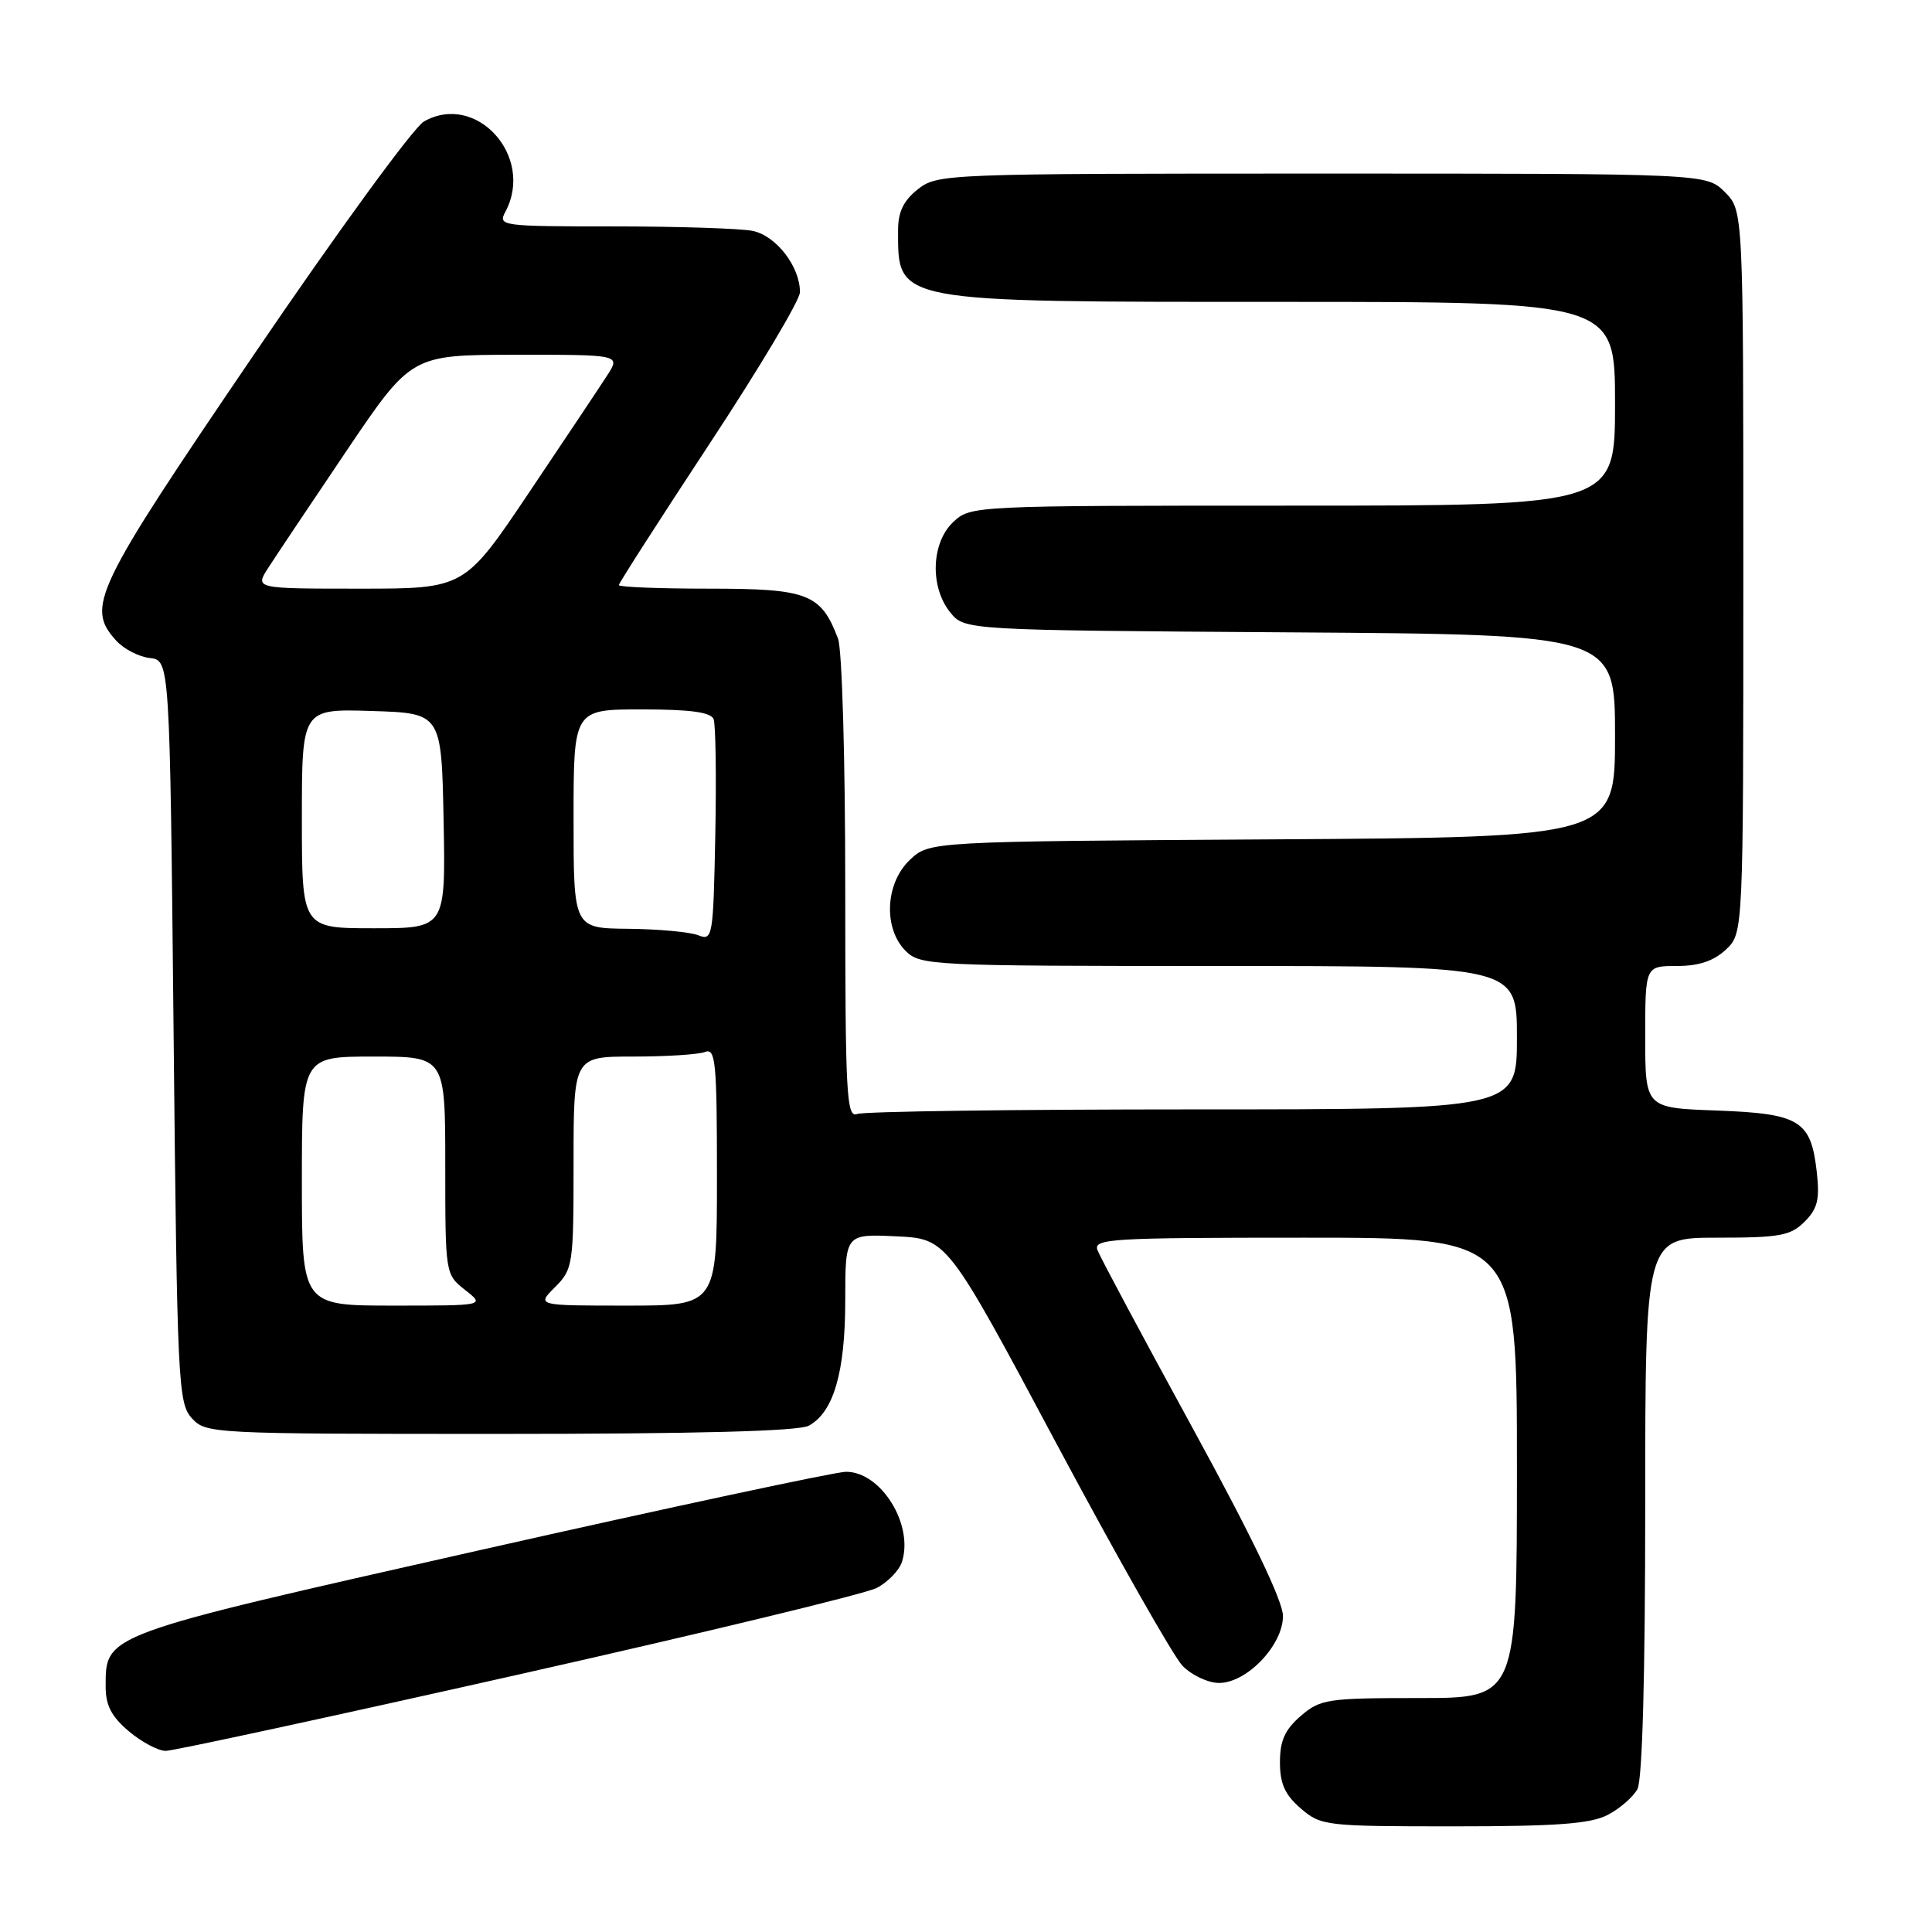 <?xml version="1.0" encoding="UTF-8" standalone="no"?>
<!DOCTYPE svg PUBLIC "-//W3C//DTD SVG 1.1//EN" "http://www.w3.org/Graphics/SVG/1.1/DTD/svg11.dtd" >
<svg xmlns="http://www.w3.org/2000/svg" xmlns:xlink="http://www.w3.org/1999/xlink" version="1.1" viewBox="0 0 256 256">
 <g >
 <path fill="currentColor"
d=" M 213.02 240.49 C 214.63 239.66 216.40 238.11 216.97 237.06 C 217.62 235.84 218.00 222.05 218.00 199.57 C 218.00 164.00 218.00 164.00 227.50 164.00 C 235.84 164.00 237.26 163.74 239.12 161.88 C 240.84 160.16 241.14 158.94 240.73 155.28 C 239.96 148.46 238.49 147.56 227.47 147.15 C 218.00 146.81 218.00 146.81 218.00 137.40 C 218.00 128.00 218.00 128.00 222.19 128.00 C 225.11 128.00 227.07 127.34 228.69 125.83 C 231.00 123.65 231.00 123.65 231.00 75.78 C 231.00 27.91 231.00 27.91 228.55 25.45 C 226.09 23.00 226.09 23.00 175.18 23.00 C 125.19 23.00 124.22 23.04 121.63 25.07 C 119.73 26.57 119.00 28.07 119.00 30.49 C 119.00 40.15 118.17 40.00 169.95 40.00 C 214.00 40.00 214.00 40.00 214.00 53.50 C 214.00 67.00 214.00 67.00 171.31 67.00 C 128.86 67.00 128.62 67.01 126.31 69.17 C 123.39 71.92 123.19 77.78 125.91 81.14 C 127.82 83.50 127.82 83.50 170.91 83.79 C 214.00 84.08 214.00 84.08 214.00 97.51 C 214.00 110.94 214.00 110.94 168.58 111.22 C 123.16 111.50 123.16 111.50 120.58 113.92 C 117.30 117.00 117.01 123.01 120.00 126.00 C 121.93 127.93 123.33 128.00 161.50 128.00 C 201.00 128.00 201.00 128.00 201.00 137.50 C 201.00 147.00 201.00 147.00 158.08 147.00 C 134.48 147.00 114.45 147.27 113.58 147.61 C 112.16 148.15 112.00 145.11 112.00 117.67 C 112.00 100.58 111.58 86.02 111.04 84.61 C 108.78 78.67 107.05 78.00 94.00 78.00 C 87.40 78.00 82.00 77.79 82.00 77.53 C 82.00 77.27 87.40 68.86 94.00 58.83 C 100.60 48.81 106.00 39.76 106.00 38.71 C 106.00 35.31 102.83 31.22 99.71 30.59 C 98.08 30.27 89.82 30.00 81.34 30.00 C 66.41 30.00 65.96 29.94 66.96 28.07 C 70.88 20.75 63.12 12.15 56.17 16.10 C 54.81 16.87 44.67 30.77 33.65 46.98 C 12.43 78.18 11.35 80.42 15.40 84.89 C 16.40 85.99 18.40 87.03 19.85 87.19 C 22.50 87.50 22.50 87.50 23.00 136.65 C 23.47 183.18 23.60 185.90 25.40 187.90 C 27.28 189.97 27.94 190.00 66.22 190.00 C 92.18 190.00 105.80 189.64 107.15 188.92 C 110.45 187.15 112.00 181.84 112.00 172.28 C 112.00 163.50 112.00 163.50 118.75 163.82 C 125.50 164.14 125.50 164.14 140.00 191.31 C 147.98 206.25 155.49 219.49 156.70 220.74 C 157.92 221.98 160.09 223.00 161.53 223.00 C 165.22 223.00 170.00 217.99 170.00 214.13 C 170.00 212.16 165.85 203.53 158.03 189.23 C 151.45 177.19 145.78 166.59 145.43 165.67 C 144.84 164.13 147.04 164.00 172.89 164.00 C 201.00 164.00 201.00 164.00 201.00 194.50 C 201.00 225.00 201.00 225.00 188.06 225.00 C 175.88 225.00 174.95 225.14 172.36 227.37 C 170.26 229.18 169.60 230.64 169.60 233.50 C 169.60 236.36 170.26 237.82 172.36 239.63 C 175.03 241.93 175.64 242.00 192.61 242.00 C 206.25 242.00 210.74 241.67 213.02 240.49 Z  M 68.60 221.91 C 93.27 216.36 114.66 211.19 116.15 210.42 C 117.64 209.65 119.16 208.08 119.52 206.94 C 121.09 201.99 116.71 194.98 112.08 195.02 C 110.66 195.04 88.82 199.71 63.55 205.41 C 13.42 216.72 14.00 216.51 14.00 223.52 C 14.00 225.98 14.79 227.48 17.08 229.41 C 18.77 230.83 20.96 232.00 21.96 232.00 C 22.95 232.00 43.94 227.46 68.60 221.91 Z  M 40.00 156.50 C 40.00 140.00 40.00 140.00 49.50 140.00 C 59.00 140.00 59.00 140.00 59.00 154.43 C 59.00 168.82 59.01 168.86 61.63 170.93 C 64.27 173.00 64.27 173.00 52.13 173.00 C 40.00 173.00 40.00 173.00 40.00 156.50 Z  M 73.55 170.55 C 75.92 168.17 76.00 167.62 76.00 154.05 C 76.00 140.00 76.00 140.00 83.92 140.00 C 88.27 140.00 92.55 139.73 93.42 139.39 C 94.82 138.85 95.00 140.70 95.00 155.89 C 95.00 173.00 95.00 173.00 83.05 173.00 C 71.09 173.00 71.09 173.00 73.55 170.55 Z  M 92.50 123.92 C 91.40 123.49 87.24 123.11 83.25 123.07 C 76.00 123.00 76.00 123.00 76.00 108.50 C 76.00 94.00 76.00 94.00 85.03 94.00 C 91.50 94.00 94.20 94.37 94.56 95.30 C 94.83 96.01 94.93 102.92 94.78 110.65 C 94.51 124.25 94.43 124.68 92.50 123.92 Z  M 40.00 108.46 C 40.00 93.92 40.00 93.92 49.25 94.21 C 58.50 94.50 58.50 94.50 58.78 108.75 C 59.05 123.00 59.05 123.00 49.53 123.00 C 40.00 123.00 40.00 123.00 40.00 108.46 Z  M 35.54 75.25 C 36.51 73.74 41.17 66.77 45.90 59.76 C 54.50 47.02 54.50 47.02 68.37 47.01 C 82.23 47.00 82.23 47.00 80.45 49.75 C 79.48 51.26 74.82 58.24 70.11 65.25 C 61.55 78.00 61.55 78.00 47.66 78.00 C 33.77 78.00 33.77 78.00 35.54 75.25 Z "/>
</g>
</svg>